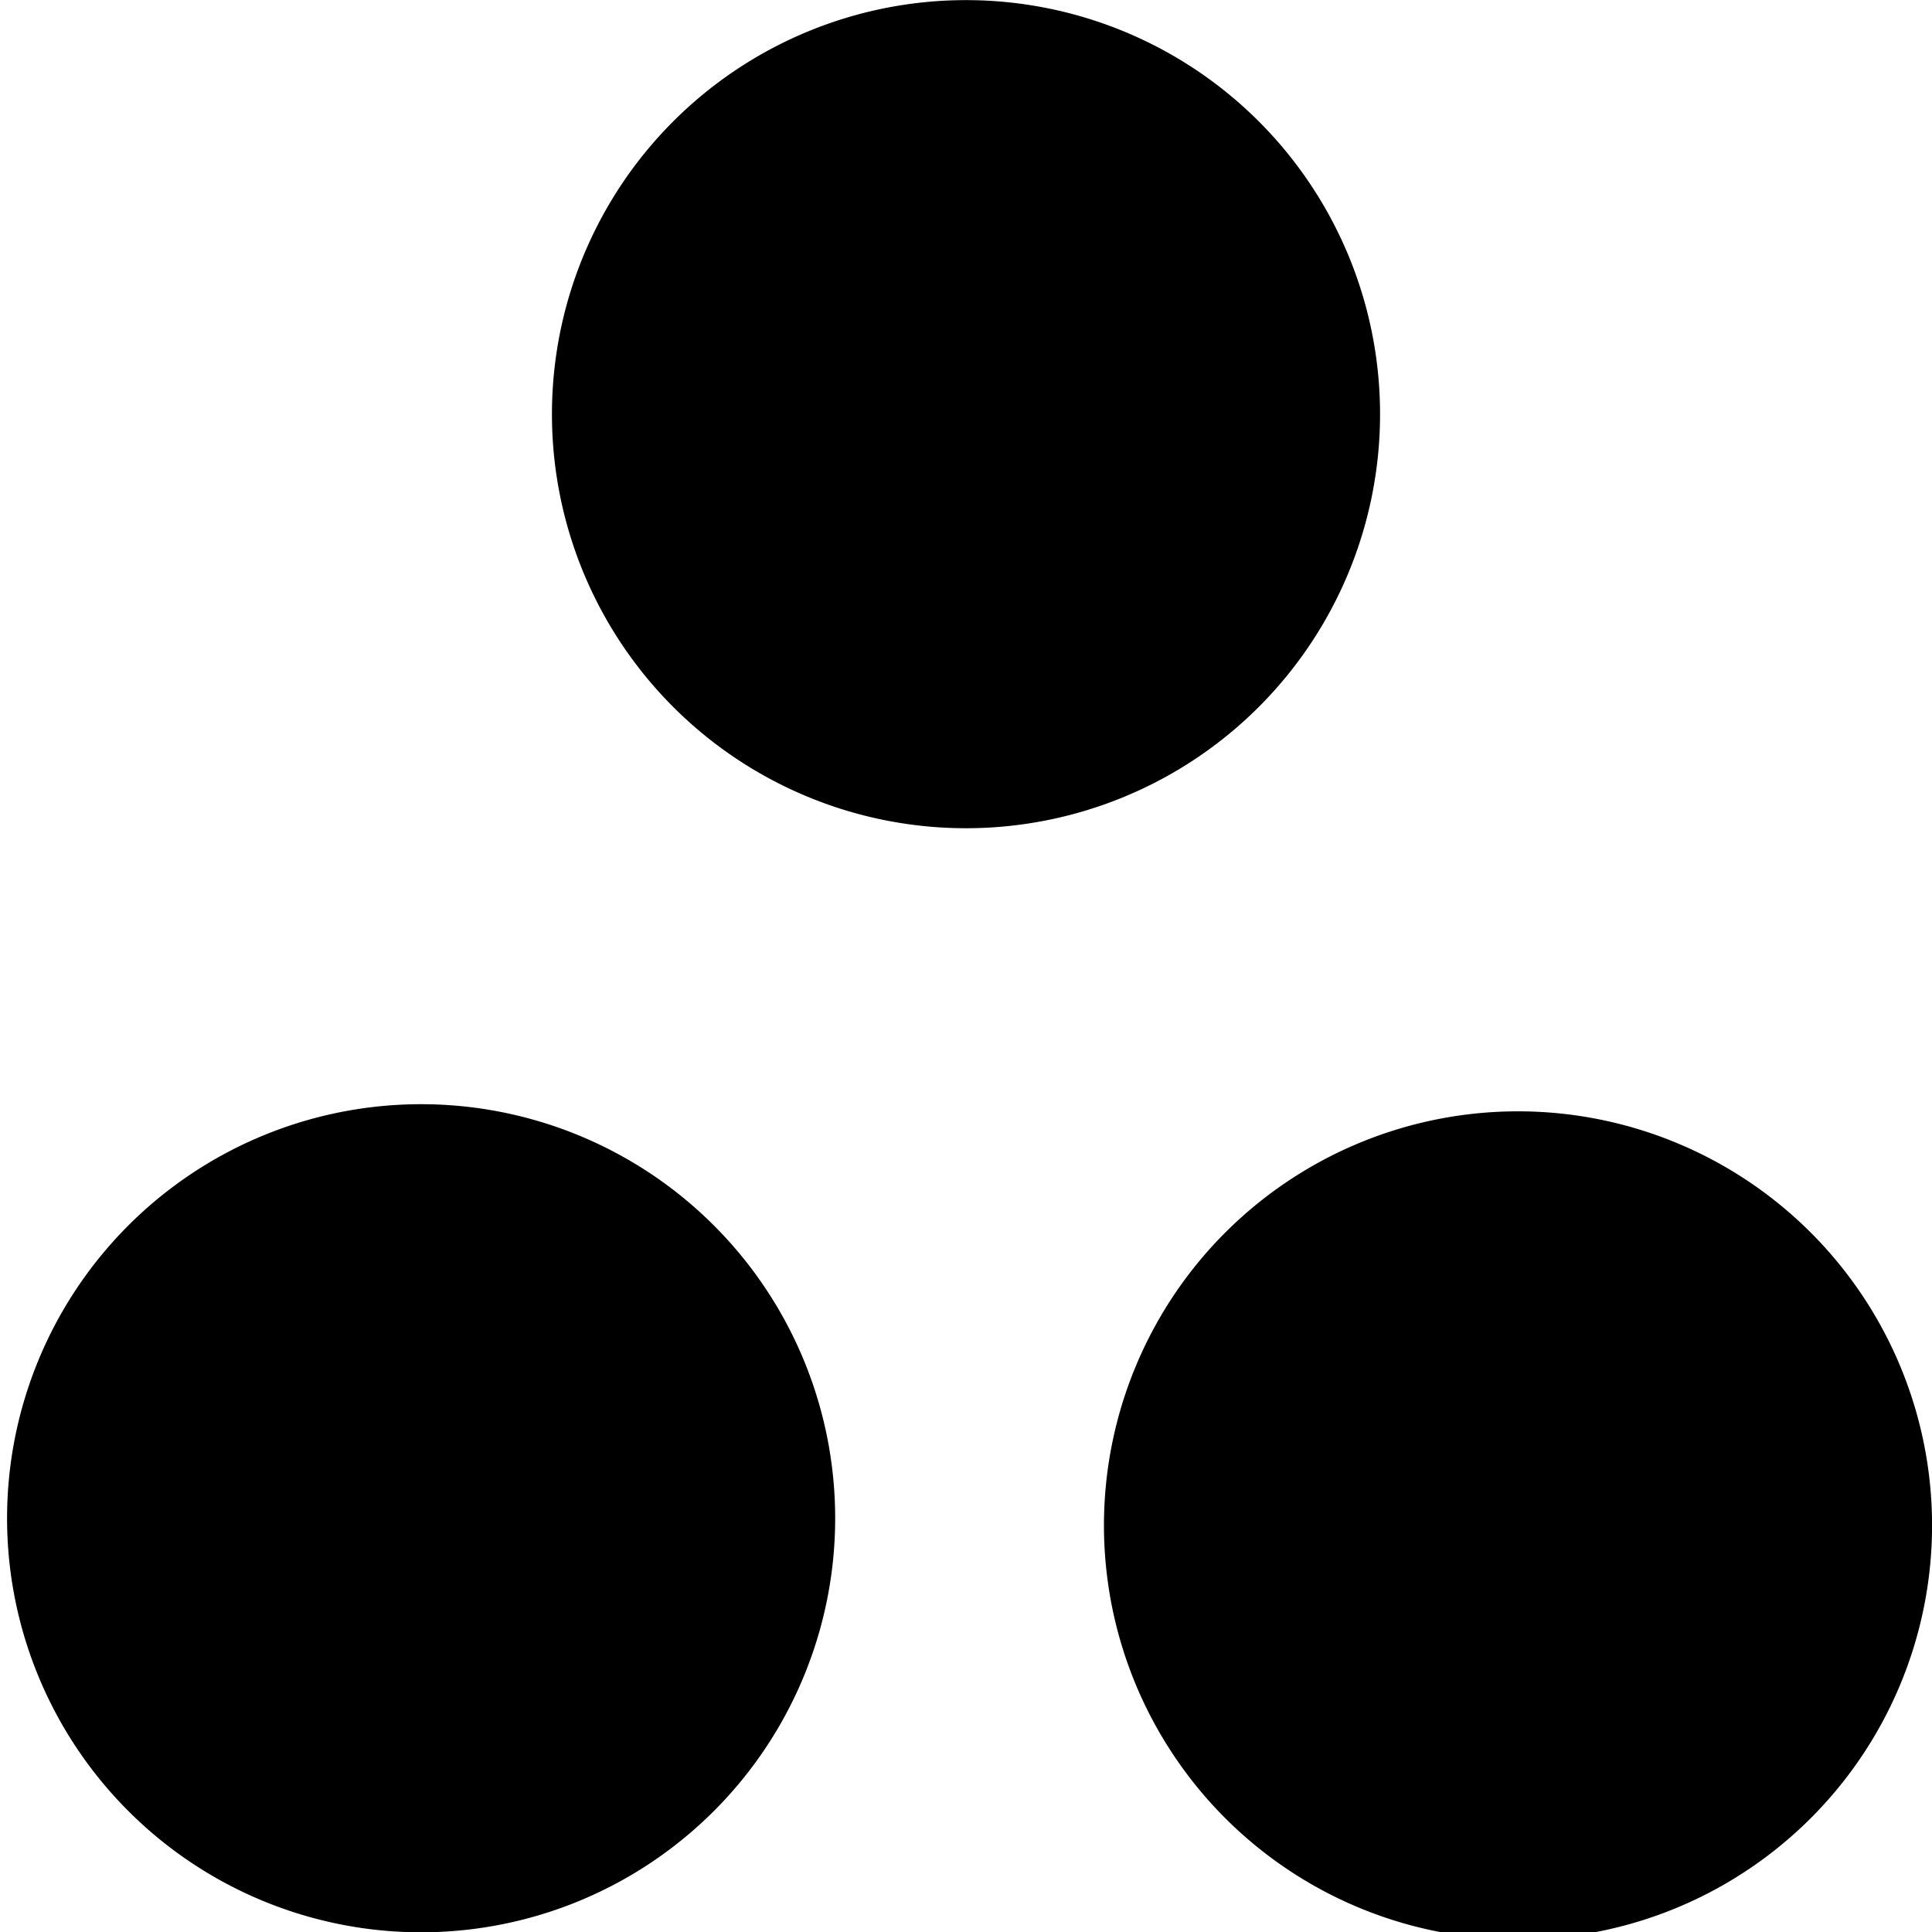 <!--
* SPDX-FileCopyrightText: © 2020 Liferay, Inc. <https://liferay.com>
* SPDX-FileCopyrightText: © 2020 Contributors to the project Clay <https://github.com/liferay/clay/graphs/contributors>
*
* SPDX-License-Identifier: BSD-3-Clause
-->
<svg viewBox="0 0 16 16" xmlns="http://www.w3.org/2000/svg"><path d="M11.429 3.43a3.429 3.429 0 1 1-6.858 0 3.429 3.429 0 0 1 6.858 0ZM16 12.574a3.429 3.429 0 1 1-6.857 0 3.429 3.429 0 0 1 6.857 0ZM3.429 16.002a3.429 3.429 0 1 0 0-6.857 3.429 3.429 0 0 0 0 6.857Z"/></svg>
